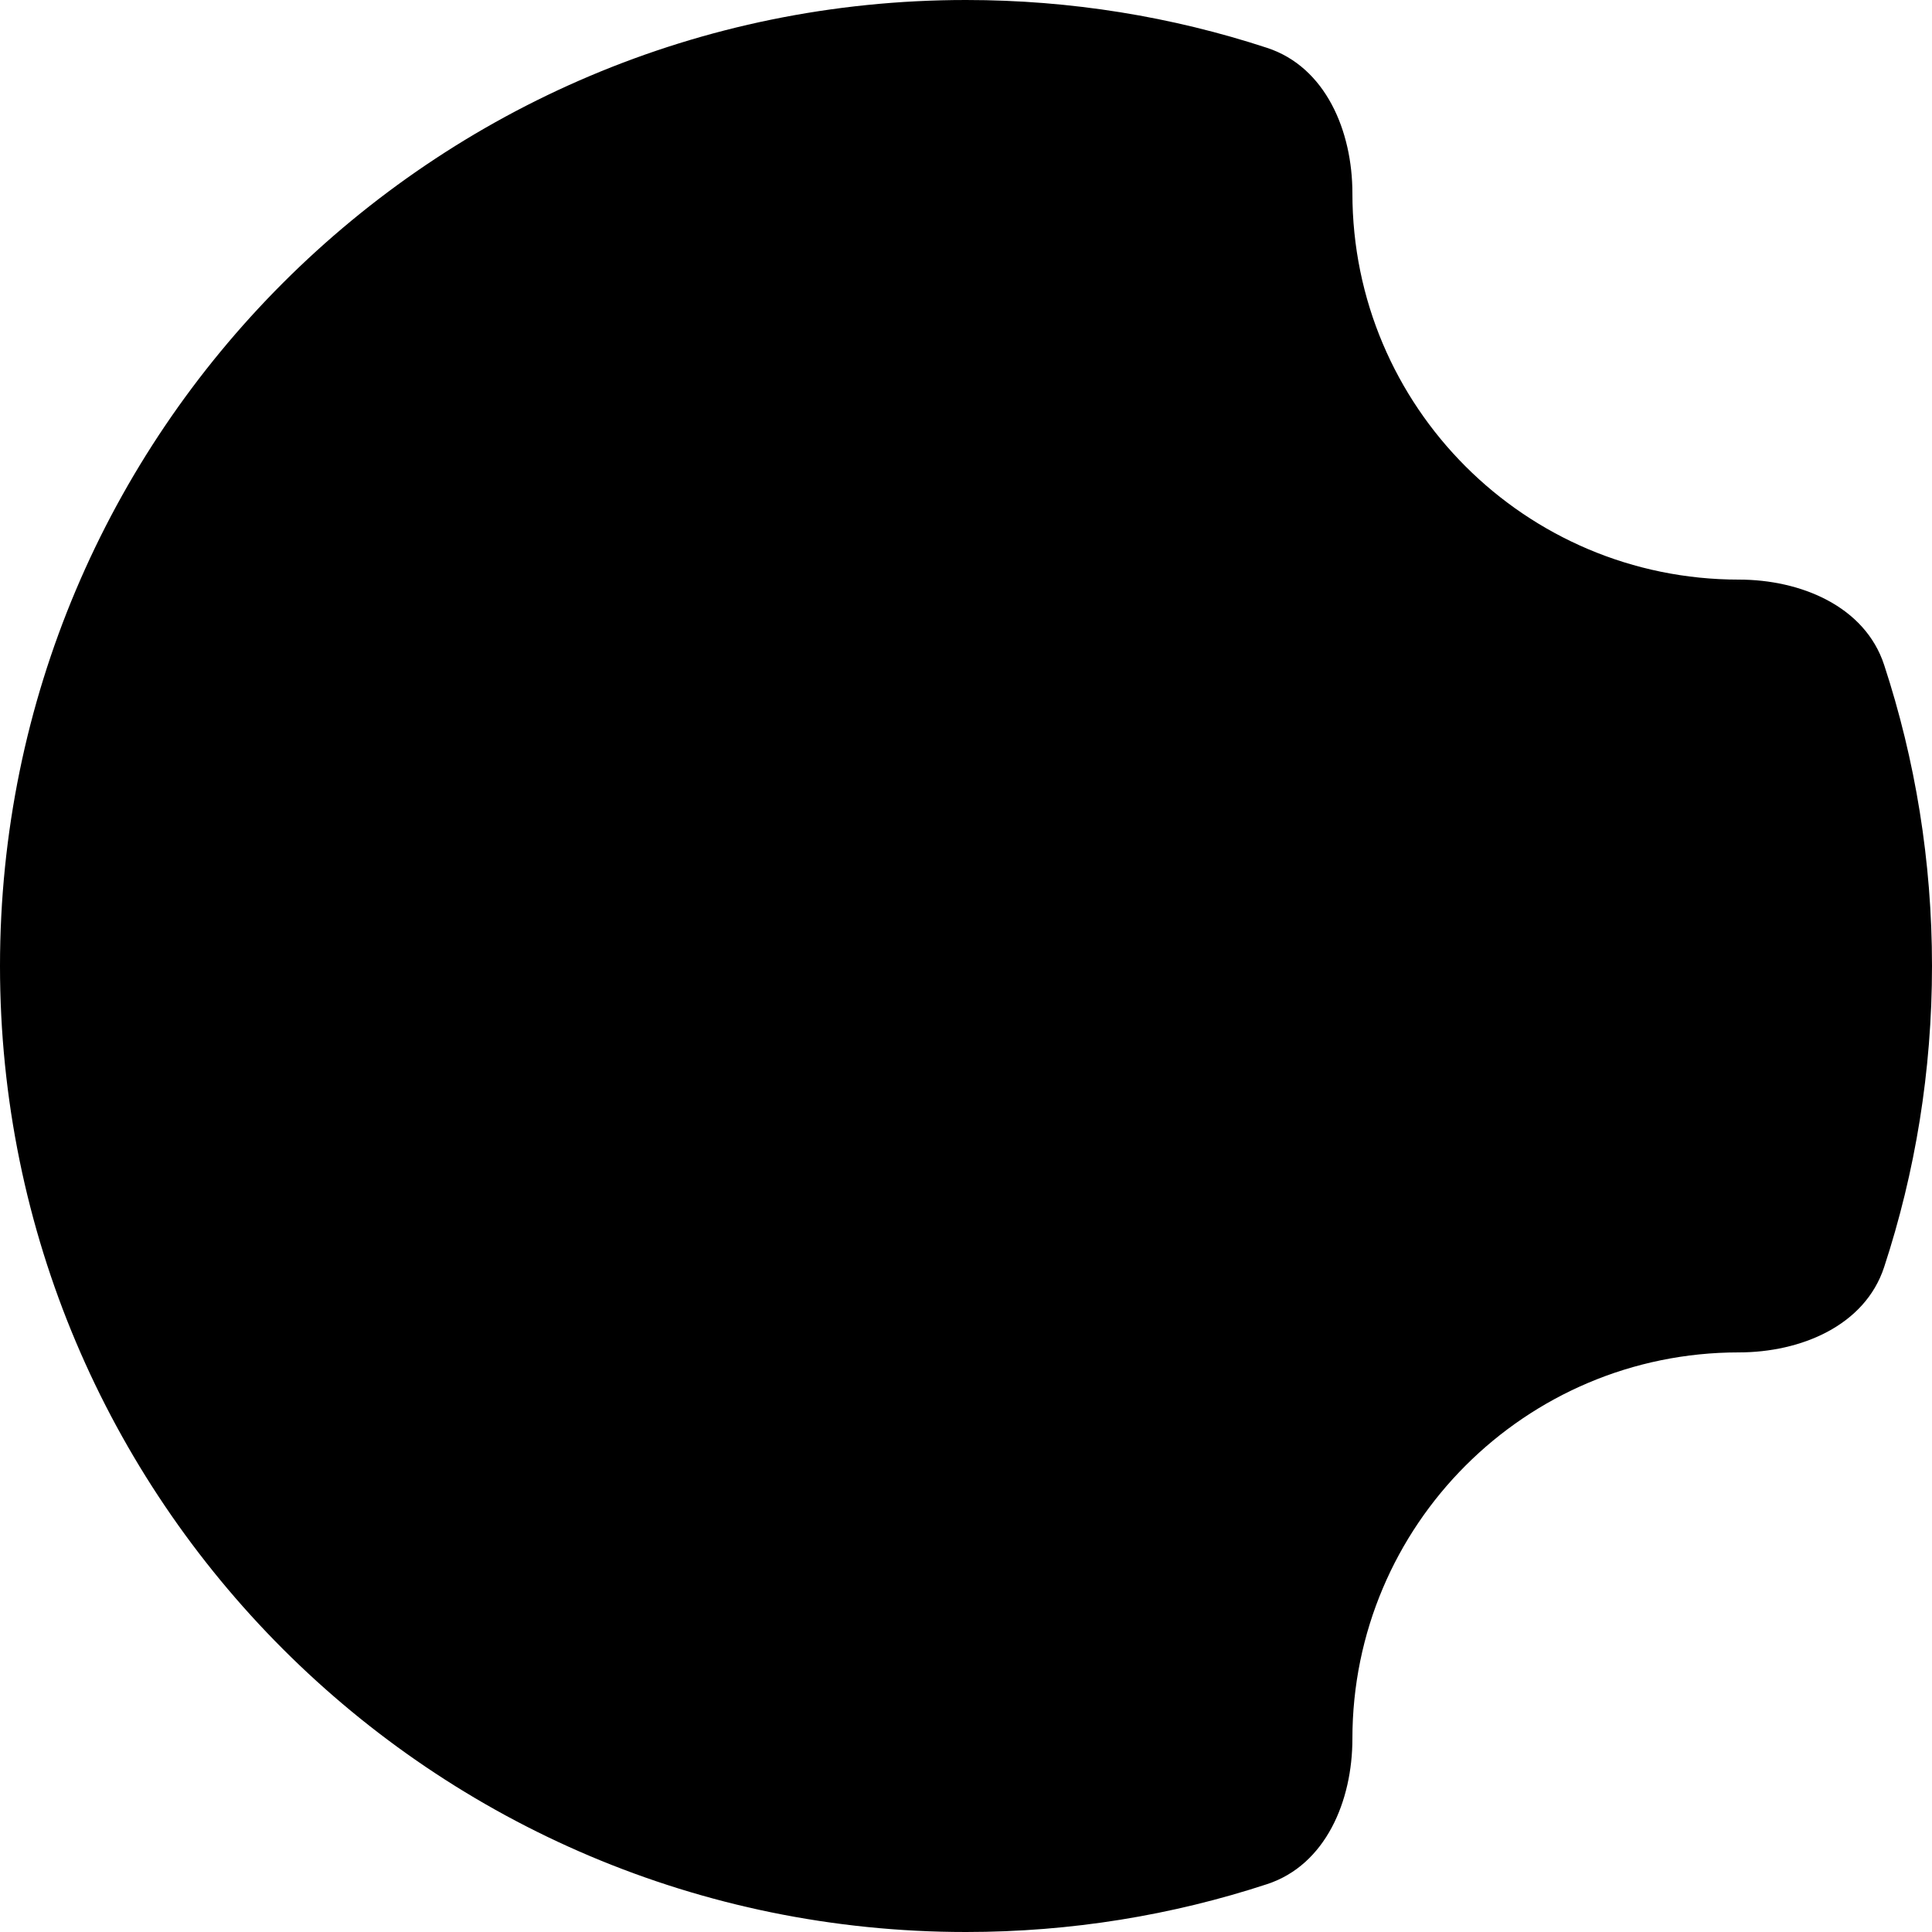 <svg xmlns="http://www.w3.org/2000/svg" width="80" height="80" viewBox="0 0 80 80" fill="none"><rect width="80" height="80" fill="none"/>
<path d="M56 8C56 5.438 54.9 2.778 52.465 1.981C48.543 0.695 44.352 0 40 0C17.909 0 0 17.909 0 40C0 62.091 17.909 80 40 80C44.352 80 48.543 79.305 52.465 78.019C54.9 77.222 56 74.562 56 72C56 63.163 63.163 56 72 56C74.562 56 77.222 54.9 78.019 52.465C79.305 48.543 80 44.352 80 40C80 35.648 79.305 31.457 78.019 27.535C77.222 25.1 74.562 24 72 24C63.163 24 56 16.837 56 8Z" fill="black"/>
</svg>
